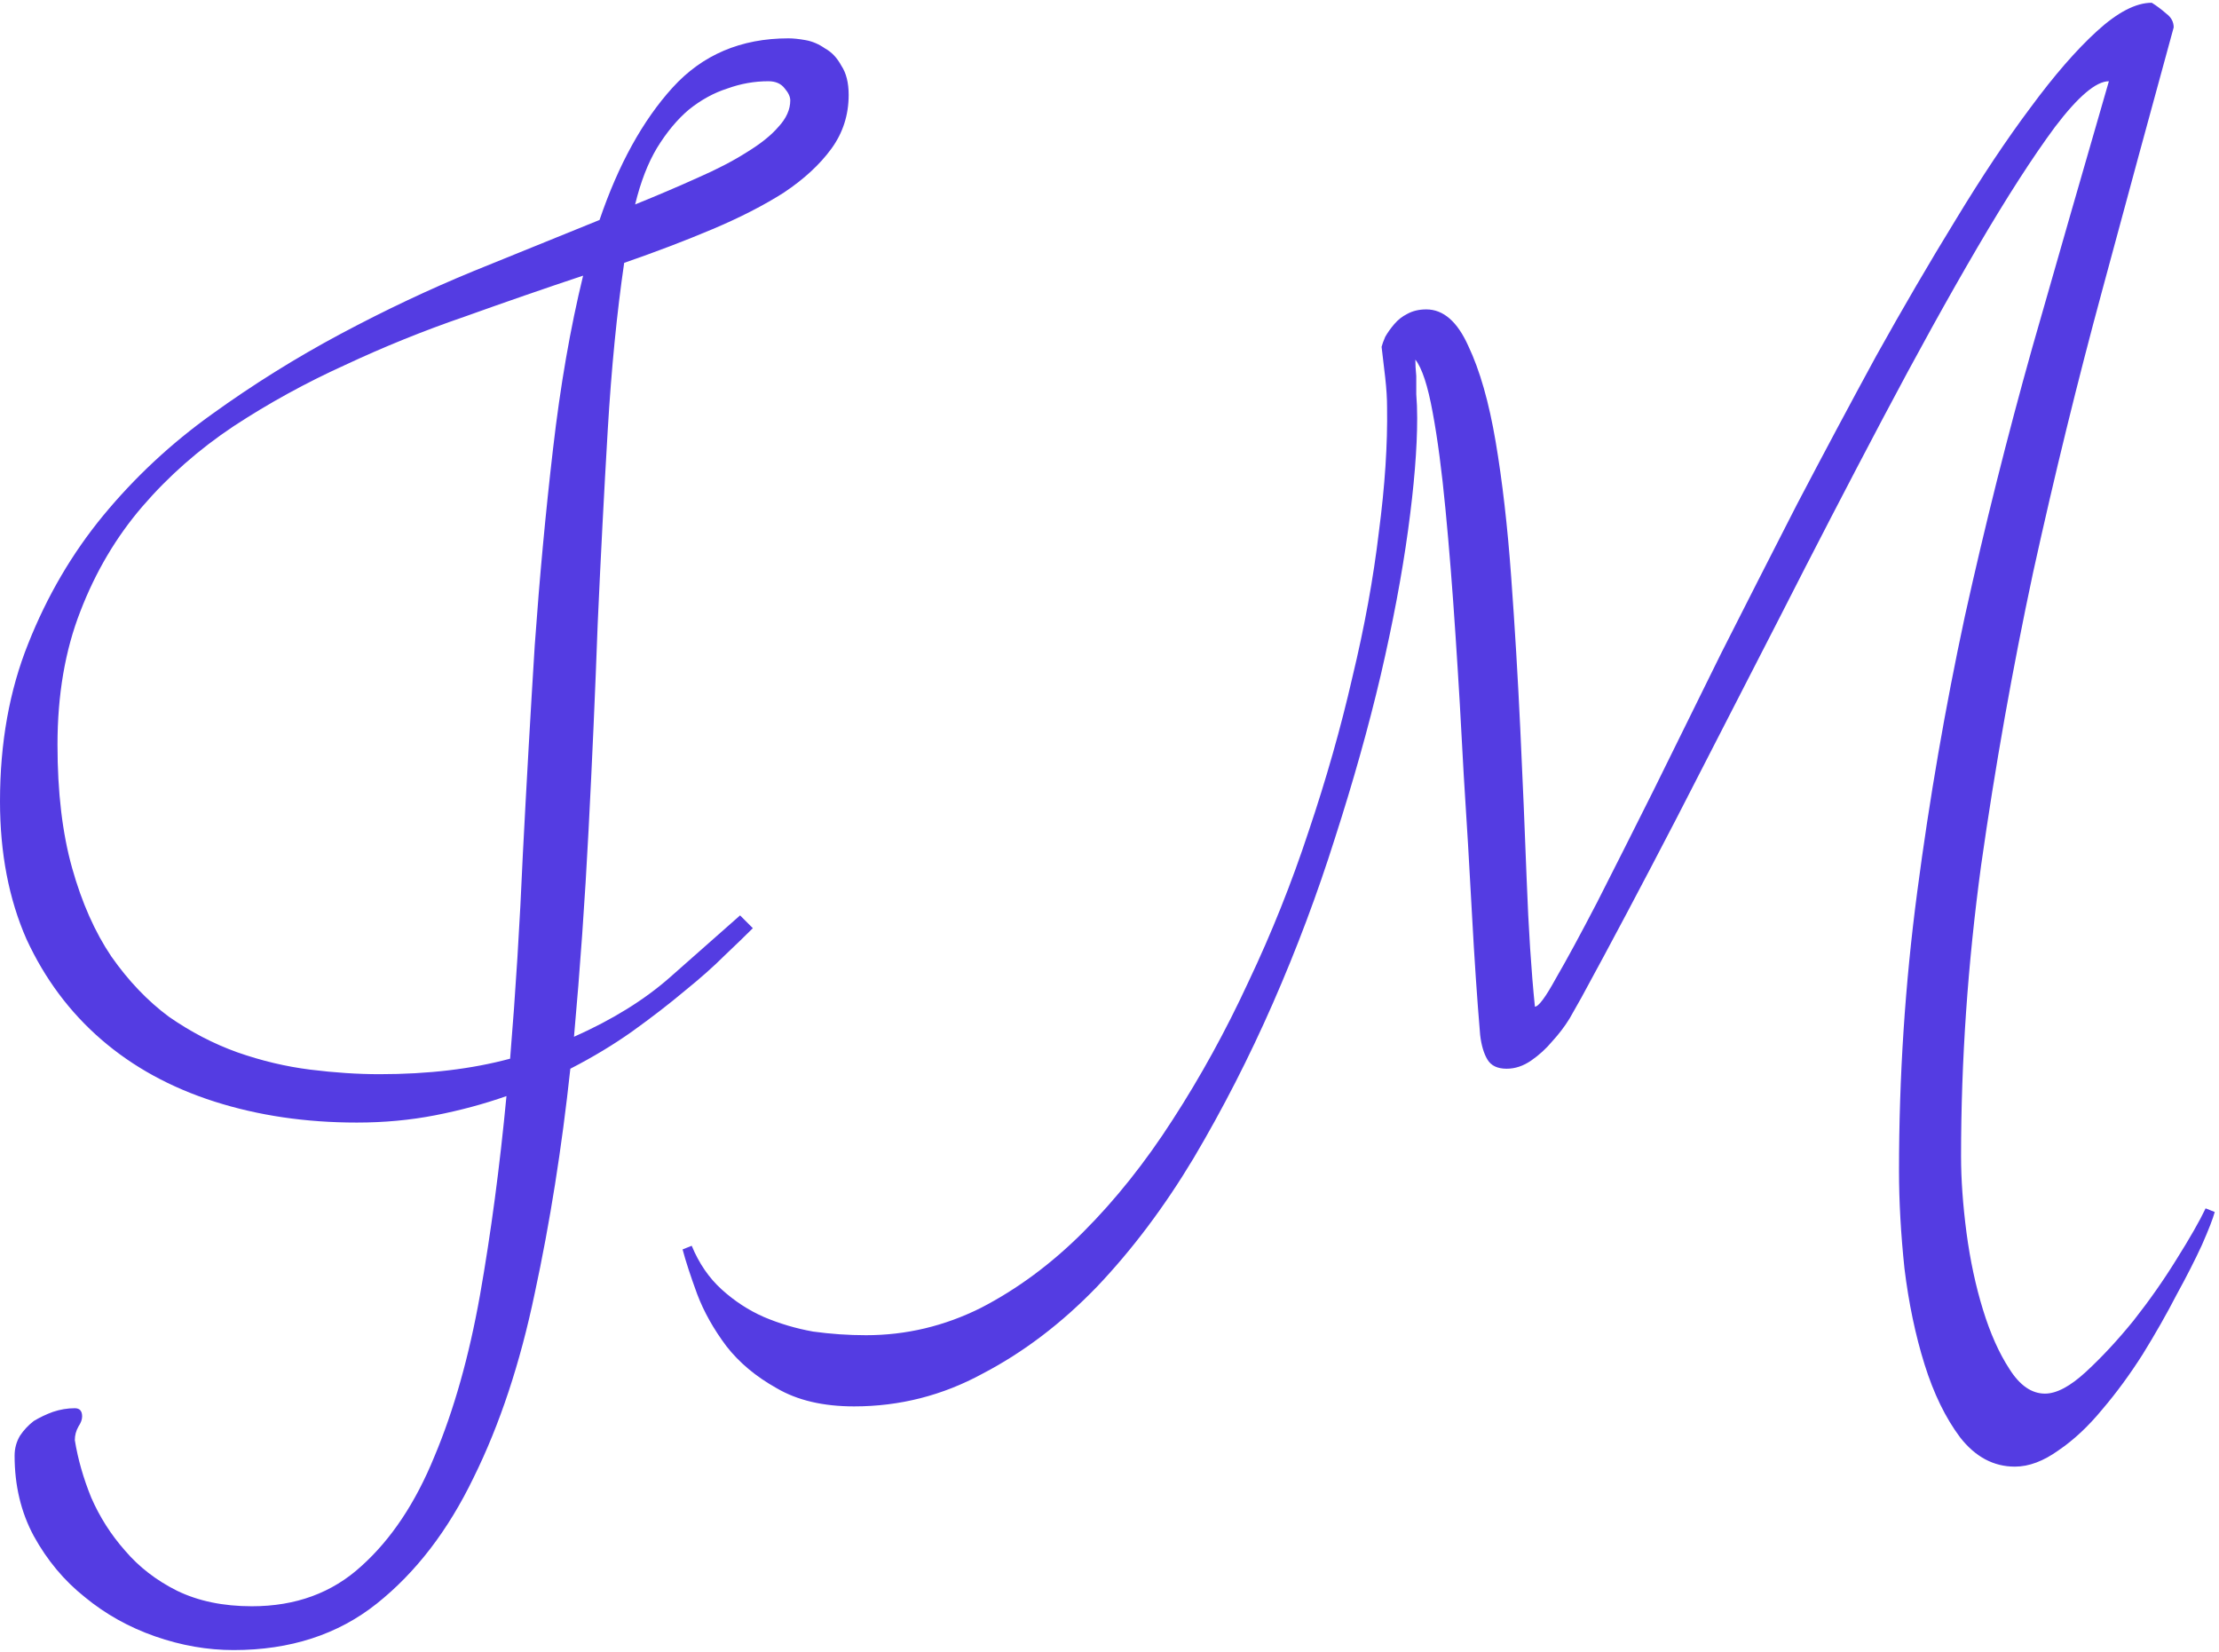 <svg width="450" height="335" viewBox="0 0 450 335" fill="none" xmlns="http://www.w3.org/2000/svg">
<path d="M15.175 292.025C15.792 295.85 16.902 299.736 18.506 303.684C20.233 307.632 22.515 311.21 25.353 314.417C28.191 317.749 31.707 320.463 35.901 322.56C40.219 324.657 45.278 325.706 51.076 325.706C59.959 325.706 67.361 322.992 73.283 317.563C79.329 312.135 84.263 304.733 88.088 295.356C92.036 285.98 95.12 275.062 97.341 262.601C99.561 250.017 101.35 236.569 102.708 222.258C98.143 223.862 93.331 225.158 88.273 226.145C83.215 227.132 77.91 227.625 72.358 227.625C61.995 227.625 52.372 226.206 43.489 223.369C34.606 220.531 26.957 216.336 20.541 210.785C14.126 205.233 9.068 198.447 5.367 190.428C1.789 182.286 0 172.971 0 162.484C0 150.641 1.912 139.969 5.737 130.469C9.561 120.846 14.62 112.21 20.912 104.561C27.327 96.789 34.668 89.941 42.934 84.019C51.323 77.974 60.021 72.546 69.027 67.734C78.033 62.923 87.039 58.666 96.045 54.965C105.175 51.264 113.688 47.81 121.583 44.602C125.408 33.375 130.343 24.431 136.388 17.769C142.433 11.106 150.268 7.775 159.891 7.775C160.878 7.775 162.05 7.899 163.407 8.146C164.764 8.392 166.059 8.947 167.293 9.811C168.65 10.551 169.76 11.723 170.624 13.327C171.611 14.808 172.104 16.782 172.104 19.249C172.104 23.32 170.932 26.96 168.588 30.168C166.244 33.375 163.037 36.336 158.965 39.05C154.894 41.641 150.083 44.109 144.531 46.453C138.979 48.797 132.995 51.079 126.58 53.3C125.1 63.416 123.989 74.705 123.249 87.165C122.509 99.626 121.83 112.704 121.213 126.398C120.72 139.969 120.103 153.91 119.363 168.221C118.623 182.532 117.636 196.535 116.402 210.229C124.174 206.775 130.651 202.765 135.833 198.201C141.015 193.636 145.764 189.441 150.083 185.617L152.673 188.208C151.193 189.688 149.281 191.539 146.937 193.759C144.716 195.98 142.002 198.386 138.794 200.977C135.71 203.567 132.194 206.282 128.246 209.119C124.421 211.833 120.226 214.362 115.662 216.707C113.934 232.745 111.529 247.92 108.444 262.231C105.483 276.419 101.35 288.879 96.045 299.613C90.864 310.346 84.325 318.859 76.429 325.151C68.533 331.443 58.849 334.589 47.375 334.589C42.07 334.589 36.765 333.664 31.46 331.813C26.155 329.962 21.405 327.31 17.21 323.855C13.016 320.524 9.561 316.391 6.847 311.457C4.256 306.645 2.961 301.217 2.961 295.171C2.961 293.691 3.331 292.334 4.071 291.1C4.812 289.99 5.737 289.003 6.847 288.139C8.081 287.399 9.376 286.782 10.733 286.289C12.214 285.795 13.694 285.548 15.175 285.548C16.162 285.548 16.655 286.104 16.655 287.214C16.655 287.831 16.409 288.509 15.915 289.25C15.421 290.113 15.175 291.038 15.175 292.025ZM76.984 217.817C86.854 217.817 95.675 216.768 103.448 214.671C104.558 201.223 105.422 187.344 106.039 173.033C106.779 158.722 107.581 144.657 108.444 130.839C109.431 117.022 110.665 103.759 112.146 91.052C113.626 78.221 115.662 66.501 118.252 55.891C110.48 58.481 102.461 61.257 94.195 64.218C85.929 67.056 77.848 70.325 69.952 74.026C62.056 77.604 54.531 81.737 47.375 86.425C40.343 91.113 34.174 96.542 28.869 102.71C23.564 108.879 19.369 115.973 16.285 123.992C13.201 131.888 11.659 140.894 11.659 151.011C11.659 160.634 12.646 168.961 14.62 175.994C16.594 183.026 19.246 189.009 22.577 193.944C26.032 198.879 29.918 202.951 34.236 206.158C38.677 209.243 43.304 211.648 48.115 213.375C53.05 215.103 57.985 216.275 62.92 216.892C67.855 217.508 72.543 217.817 76.984 217.817ZM155.819 16.473C152.982 16.473 150.206 16.967 147.492 17.954C144.778 18.817 142.187 20.236 139.719 22.21C137.375 24.184 135.216 26.775 133.242 29.982C131.392 33.067 129.911 36.891 128.801 41.456C133.366 39.605 137.56 37.817 141.385 36.089C145.333 34.362 148.664 32.635 151.378 30.908C154.215 29.18 156.375 27.453 157.855 25.726C159.459 23.999 160.261 22.21 160.261 20.359C160.261 19.619 159.891 18.817 159.15 17.954C158.41 16.967 157.3 16.473 155.819 16.473ZM449.137 245.761C448.767 247.118 447.903 249.339 446.546 252.423C445.189 255.384 443.462 258.777 441.365 262.601C439.391 266.426 437.108 270.435 434.518 274.63C431.927 278.701 429.213 282.402 426.375 285.733C423.537 289.188 420.576 291.964 417.492 294.061C414.408 296.282 411.447 297.392 408.609 297.392C404.291 297.392 400.59 295.418 397.506 291.47C394.545 287.522 392.139 282.587 390.289 276.666C388.438 270.744 387.081 264.267 386.217 257.234C385.477 250.202 385.107 243.602 385.107 237.433C385.107 218.31 386.341 199.434 388.808 180.805C391.276 162.053 394.483 143.485 398.431 125.103C402.502 106.72 407.067 88.523 412.125 70.51C417.307 52.374 422.489 34.362 427.67 16.473C425.08 16.473 421.44 19.558 416.752 25.726C412.187 31.895 406.944 40.037 401.022 50.154C395.1 60.27 388.685 71.867 381.776 84.945C374.867 98.022 367.896 111.47 360.864 125.288C353.832 138.982 346.861 152.553 339.953 166C333.044 179.325 326.628 191.415 320.707 202.272C320.09 203.382 319.288 204.801 318.301 206.528C317.314 208.132 316.142 209.674 314.785 211.155C313.551 212.635 312.132 213.931 310.528 215.041C308.924 216.151 307.259 216.707 305.532 216.707C303.681 216.707 302.386 216.09 301.646 214.856C300.905 213.622 300.412 211.957 300.165 209.859C299.548 202.58 298.993 194.376 298.5 185.247C298.006 175.994 297.451 166.617 296.834 157.118C296.34 147.495 295.785 138.057 295.168 128.804C294.552 119.427 293.873 110.915 293.133 103.266C292.393 95.493 291.529 88.954 290.542 83.649C289.555 78.221 288.383 74.643 287.026 72.916C287.026 73.903 287.088 75.013 287.211 76.247C287.211 77.234 287.211 78.468 287.211 79.948C287.334 81.429 287.396 83.033 287.396 84.76C287.396 90.928 286.779 98.516 285.545 107.522C284.312 116.528 282.461 126.336 279.994 136.946C277.526 147.433 274.442 158.413 270.741 169.887C267.163 181.237 262.968 192.402 258.157 203.382C253.345 214.362 247.979 224.849 242.057 234.842C236.135 244.712 229.596 253.41 222.44 260.936C215.285 268.338 207.574 274.198 199.308 278.516C191.166 282.958 182.468 285.178 173.215 285.178C166.923 285.178 161.68 283.944 157.485 281.477C153.29 279.133 149.897 276.295 147.307 272.964C144.716 269.51 142.742 265.994 141.385 262.416C140.028 258.715 139.041 255.692 138.424 253.348L140.274 252.608C141.755 256.186 143.791 259.147 146.381 261.491C148.972 263.835 151.81 265.685 154.894 267.042C158.102 268.4 161.433 269.387 164.887 270.003C168.465 270.497 172.043 270.744 175.621 270.744C183.763 270.744 191.536 268.893 198.938 265.192C206.34 261.367 213.249 256.247 219.665 249.832C226.203 243.293 232.249 235.706 237.8 227.07C243.475 218.31 248.595 208.996 253.16 199.126C257.848 189.256 261.92 179.078 265.374 168.591C268.952 157.981 271.913 147.556 274.257 137.316C276.724 127.076 278.513 117.268 279.624 107.892C280.857 98.516 281.412 90.065 281.289 82.539C281.289 80.812 281.166 78.838 280.919 76.617C280.672 74.397 280.425 72.299 280.179 70.325C280.302 69.832 280.549 69.153 280.919 68.29C281.412 67.426 282.029 66.562 282.77 65.699C283.51 64.835 284.373 64.157 285.36 63.663C286.471 63.046 287.766 62.738 289.247 62.738C292.701 62.738 295.539 65.205 297.759 70.14C300.103 75.075 301.954 81.552 303.311 89.571C304.668 97.591 305.717 106.72 306.457 116.96C307.197 127.076 307.814 137.378 308.308 147.865C308.801 158.351 309.233 168.53 309.603 178.399C309.973 188.269 310.528 196.844 311.269 204.123C312.009 204.123 313.428 202.21 315.525 198.386C317.746 194.561 320.521 189.441 323.853 183.026C327.184 176.487 331.008 168.9 335.326 160.264C339.644 151.504 344.209 142.251 349.021 132.505C353.955 122.758 359.075 112.704 364.38 102.34C369.809 91.977 375.175 81.922 380.48 72.176C385.909 62.429 391.276 53.238 396.581 44.602C401.886 35.843 406.944 28.255 411.755 21.84C416.567 15.301 421.07 10.12 425.265 6.295C429.459 2.47 433.16 0.558 436.368 0.558C437.355 1.175 438.342 1.915 439.329 2.779C440.316 3.519 440.81 4.444 440.81 5.555C436.245 22.21 431.433 39.914 426.375 58.666C421.317 77.296 416.629 96.418 412.311 116.035C408.116 135.651 404.6 155.452 401.762 175.438C399.048 195.425 397.691 215.103 397.691 234.472C397.691 239.16 398.061 244.342 398.801 250.017C399.542 255.569 400.652 260.75 402.132 265.562C403.613 270.374 405.402 274.383 407.499 277.591C409.596 280.922 412.002 282.587 414.716 282.587C417.06 282.587 419.836 281.107 423.044 278.146C426.252 275.185 429.459 271.731 432.667 267.783C435.875 263.711 438.774 259.578 441.365 255.384C444.079 251.066 446.053 247.611 447.287 245.021L449.137 245.761Z" fill="#543CE2"/>
</svg>
